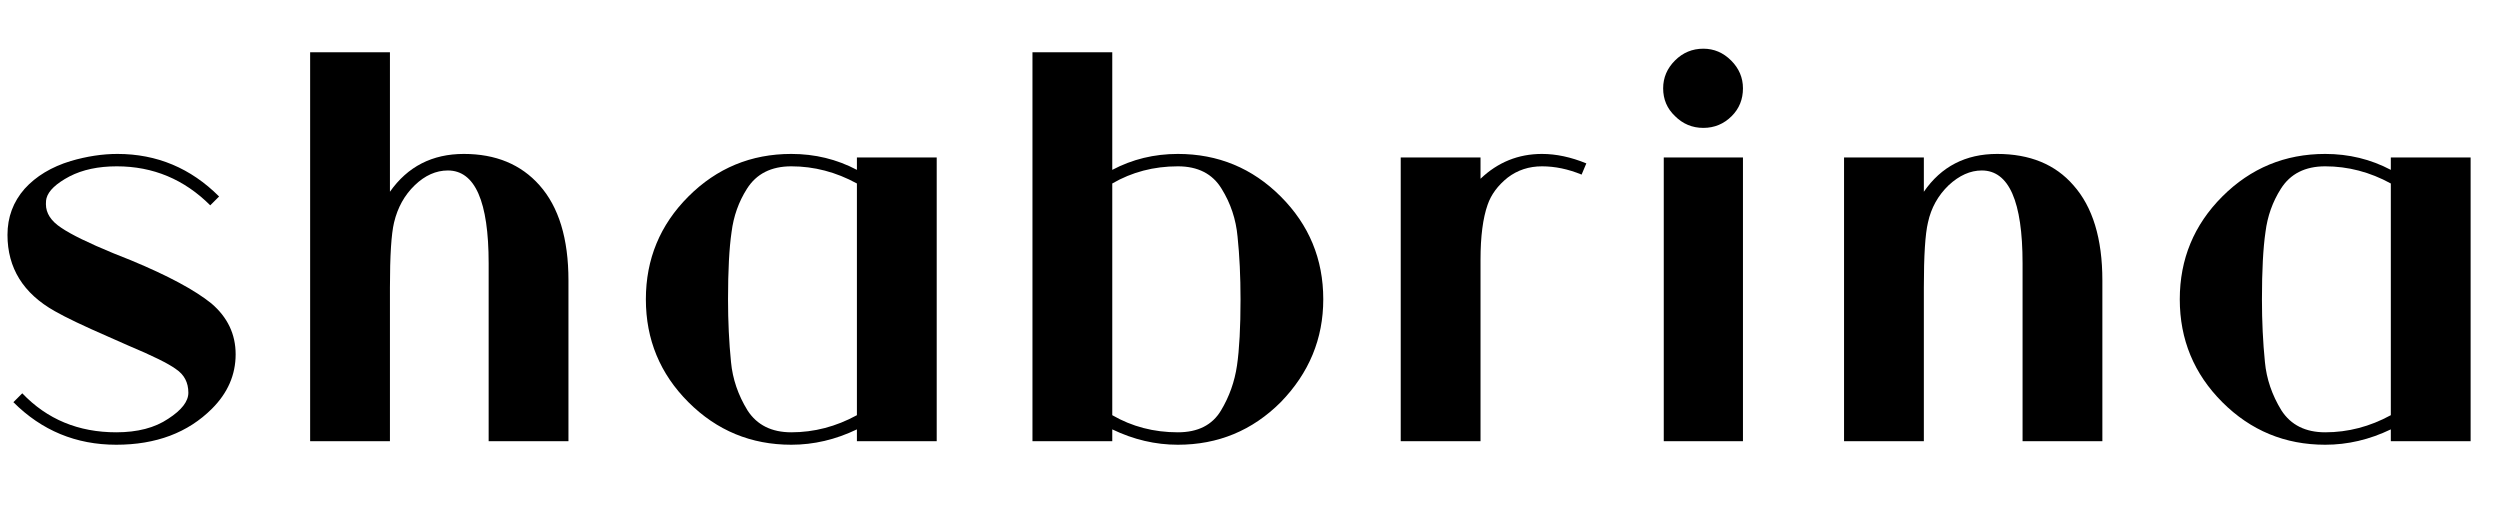 <svg xmlns="http://www.w3.org/2000/svg" xmlns:xlink="http://www.w3.org/1999/xlink" width="1366" zoomAndPan="magnify" viewBox="0 0 1024.5 217.5" height="290" preserveAspectRatio="xMidYMid meet" version="1.0"><defs><g/></defs><g fill="#000000" fill-opacity="1"><g transform="translate(-8.076, 180.8)"><g><path d="M 55.719 1.453 C 39.238 1.453 25.188 -4.359 13.562 -15.984 L 17.203 -19.625 C 27.367 -8.969 40.207 -3.641 55.719 -3.641 C 64.438 -3.641 71.539 -5.492 77.031 -9.203 C 82.52 -12.754 85.266 -16.305 85.266 -19.859 C 85.266 -24.055 83.566 -27.285 80.172 -29.547 C 77.109 -31.805 70.57 -35.035 60.562 -39.234 L 52.328 -42.875 C 42.305 -47.238 35.035 -50.711 30.516 -53.297 C 17.598 -60.555 11.141 -70.973 11.141 -84.547 C 11.141 -91.805 13.484 -98.102 18.172 -103.438 C 22.848 -108.602 29.145 -112.395 37.062 -114.812 C 43.688 -116.75 50.066 -117.719 56.203 -117.719 C 72.348 -117.719 86.234 -111.906 97.859 -100.281 L 94.234 -96.656 C 83.566 -107.312 70.805 -112.641 55.953 -112.641 C 48.367 -112.641 41.91 -111.266 36.578 -108.516 C 31.086 -105.609 27.938 -102.625 27.125 -99.562 C 26.969 -99.07 26.891 -98.266 26.891 -97.141 C 26.891 -93.422 28.988 -90.191 33.188 -87.453 C 37.219 -84.703 44.32 -81.227 54.5 -77.031 L 61.766 -74.125 C 76.953 -67.82 87.938 -61.926 94.719 -56.438 C 101.332 -50.789 104.641 -43.848 104.641 -35.609 C 104.641 -27.211 101.41 -19.785 94.953 -13.328 C 85.098 -3.473 72.02 1.453 55.719 1.453 Z M 55.719 1.453 "/></g></g></g><g fill="#000000" fill-opacity="1"><g transform="translate(107.469, 180.8)"><g><path d="M 125.484 -65.891 L 125.484 0 L 92.781 0 L 92.781 -72.906 C 92.781 -98.258 87.207 -110.938 76.062 -110.938 C 71.219 -110.938 66.695 -108.922 62.5 -104.891 C 58.301 -100.848 55.473 -95.758 54.016 -89.625 C 52.891 -84.945 52.328 -76.066 52.328 -62.984 L 52.328 0 L 19.625 0 L 19.625 -159.391 L 52.328 -159.391 L 52.328 -102.219 C 59.586 -112.551 69.68 -117.719 82.609 -117.719 C 95.68 -117.719 106.016 -113.441 113.609 -104.891 C 121.523 -96.004 125.484 -83.004 125.484 -65.891 Z M 125.484 -65.891 "/></g></g></g><g fill="#000000" fill-opacity="1"><g transform="translate(252.567, 180.8)"><g><path d="M 98.594 -116.266 L 131.297 -116.266 L 131.297 0 L 98.594 0 L 98.594 -4.844 C 89.875 -0.645 80.91 1.453 71.703 1.453 C 55.234 1.453 41.18 -4.359 29.547 -15.984 C 17.922 -27.609 12.109 -41.66 12.109 -58.141 C 12.109 -74.609 17.922 -88.656 29.547 -100.281 C 41.18 -111.906 55.234 -117.719 71.703 -117.719 C 81.391 -117.719 90.352 -115.539 98.594 -111.188 Z M 98.594 -10.656 L 98.594 -105.609 C 90.031 -110.297 81.066 -112.641 71.703 -112.641 C 63.461 -112.641 57.406 -109.57 53.531 -103.438 C 50.145 -98.102 48.047 -92.207 47.234 -85.75 C 46.266 -79.125 45.781 -69.922 45.781 -58.141 C 45.781 -49.098 46.188 -40.535 47 -32.453 C 47.645 -25.516 49.906 -18.895 53.781 -12.594 C 57.656 -6.625 63.629 -3.641 71.703 -3.641 C 81.066 -3.641 90.031 -5.977 98.594 -10.656 Z M 98.594 -10.656 "/></g></g><g transform="translate(403.479, 180.8)"><g><path d="M 19.625 -159.391 L 52.328 -159.391 L 52.328 -111.188 C 60.555 -115.539 69.516 -117.719 79.203 -117.719 C 95.68 -117.719 109.734 -111.906 121.359 -100.281 C 132.984 -88.656 138.797 -74.609 138.797 -58.141 C 138.797 -41.984 132.984 -27.93 121.359 -15.984 C 109.734 -4.359 95.68 1.453 79.203 1.453 C 70.004 1.453 61.047 -0.645 52.328 -4.844 L 52.328 0 L 19.625 0 Z M 79.203 -3.641 C 87.441 -3.641 93.336 -6.625 96.891 -12.594 C 100.285 -18.25 102.469 -24.383 103.438 -31 C 104.406 -37.625 104.891 -46.672 104.891 -58.141 C 104.891 -67.504 104.484 -76.062 103.672 -83.812 C 103.023 -90.914 100.848 -97.457 97.141 -103.438 C 93.422 -109.57 87.441 -112.641 79.203 -112.641 C 69.359 -112.641 60.398 -110.297 52.328 -105.609 L 52.328 -10.656 C 60.398 -5.977 69.359 -3.641 79.203 -3.641 Z M 79.203 -3.641 "/></g></g><g transform="translate(554.391, 180.8)"><g><path d="M 95.688 -113.844 L 93.75 -109.25 C 88.258 -111.508 82.848 -112.641 77.516 -112.641 C 72.18 -112.641 67.5 -111.102 63.469 -108.031 C 59.426 -104.801 56.68 -101.086 55.234 -96.891 C 53.297 -91.398 52.328 -83.891 52.328 -74.359 L 52.328 0 L 19.625 0 L 19.625 -116.266 L 52.328 -116.266 L 52.328 -107.547 C 59.43 -114.328 67.828 -117.719 77.516 -117.719 C 83.328 -117.719 89.383 -116.426 95.688 -113.844 Z M 95.688 -113.844 "/></g></g><g transform="translate(659.763, 180.8)"><g><path d="M 54.5 0 L 22.047 0 L 22.047 -116.266 L 54.5 -116.266 Z M 38.266 -128.391 C 33.742 -128.391 29.867 -130.004 26.641 -133.234 C 23.41 -136.297 21.797 -140.086 21.797 -144.609 C 21.797 -148.973 23.41 -152.77 26.641 -156 C 29.867 -159.227 33.742 -160.844 38.266 -160.844 C 42.629 -160.844 46.426 -159.227 49.656 -156 C 52.883 -152.77 54.5 -148.973 54.5 -144.609 C 54.5 -140.086 52.969 -136.297 49.906 -133.234 C 46.676 -130.004 42.797 -128.391 38.266 -128.391 Z M 38.266 -128.391 "/></g></g><g transform="translate(736.066, 180.8)"><g><path d="M 125.484 -65.891 L 125.484 0 L 92.781 0 L 92.781 -72.906 C 92.781 -98.258 87.207 -110.938 76.062 -110.938 C 71.375 -110.938 66.852 -108.922 62.5 -104.891 C 58.133 -100.691 55.305 -95.602 54.016 -89.625 C 52.891 -84.945 52.328 -76.066 52.328 -62.984 L 52.328 0 L 19.625 0 L 19.625 -116.266 L 52.328 -116.266 L 52.328 -102.219 C 59.43 -112.551 69.441 -117.719 82.359 -117.719 C 95.766 -117.719 106.18 -113.441 113.609 -104.891 C 121.523 -96.004 125.484 -83.004 125.484 -65.891 Z M 125.484 -65.891 "/></g></g></g><g fill="#000000" fill-opacity="1"><g transform="translate(881.164, 180.8)"><g><path d="M 98.594 -116.266 L 131.297 -116.266 L 131.297 0 L 98.594 0 L 98.594 -4.844 C 89.875 -0.645 80.91 1.453 71.703 1.453 C 55.234 1.453 41.18 -4.359 29.547 -15.984 C 17.922 -27.609 12.109 -41.66 12.109 -58.141 C 12.109 -74.609 17.922 -88.656 29.547 -100.281 C 41.18 -111.906 55.234 -117.719 71.703 -117.719 C 81.391 -117.719 90.352 -115.539 98.594 -111.188 Z M 98.594 -10.656 L 98.594 -105.609 C 90.031 -110.297 81.066 -112.641 71.703 -112.641 C 63.461 -112.641 57.406 -109.57 53.531 -103.438 C 50.145 -98.102 48.047 -92.207 47.234 -85.75 C 46.266 -79.125 45.781 -69.922 45.781 -58.141 C 45.781 -49.098 46.188 -40.535 47 -32.453 C 47.645 -25.516 49.906 -18.895 53.781 -12.594 C 57.656 -6.625 63.629 -3.641 71.703 -3.641 C 81.066 -3.641 90.031 -5.977 98.594 -10.656 Z M 98.594 -10.656 "/></g></g></g></svg>